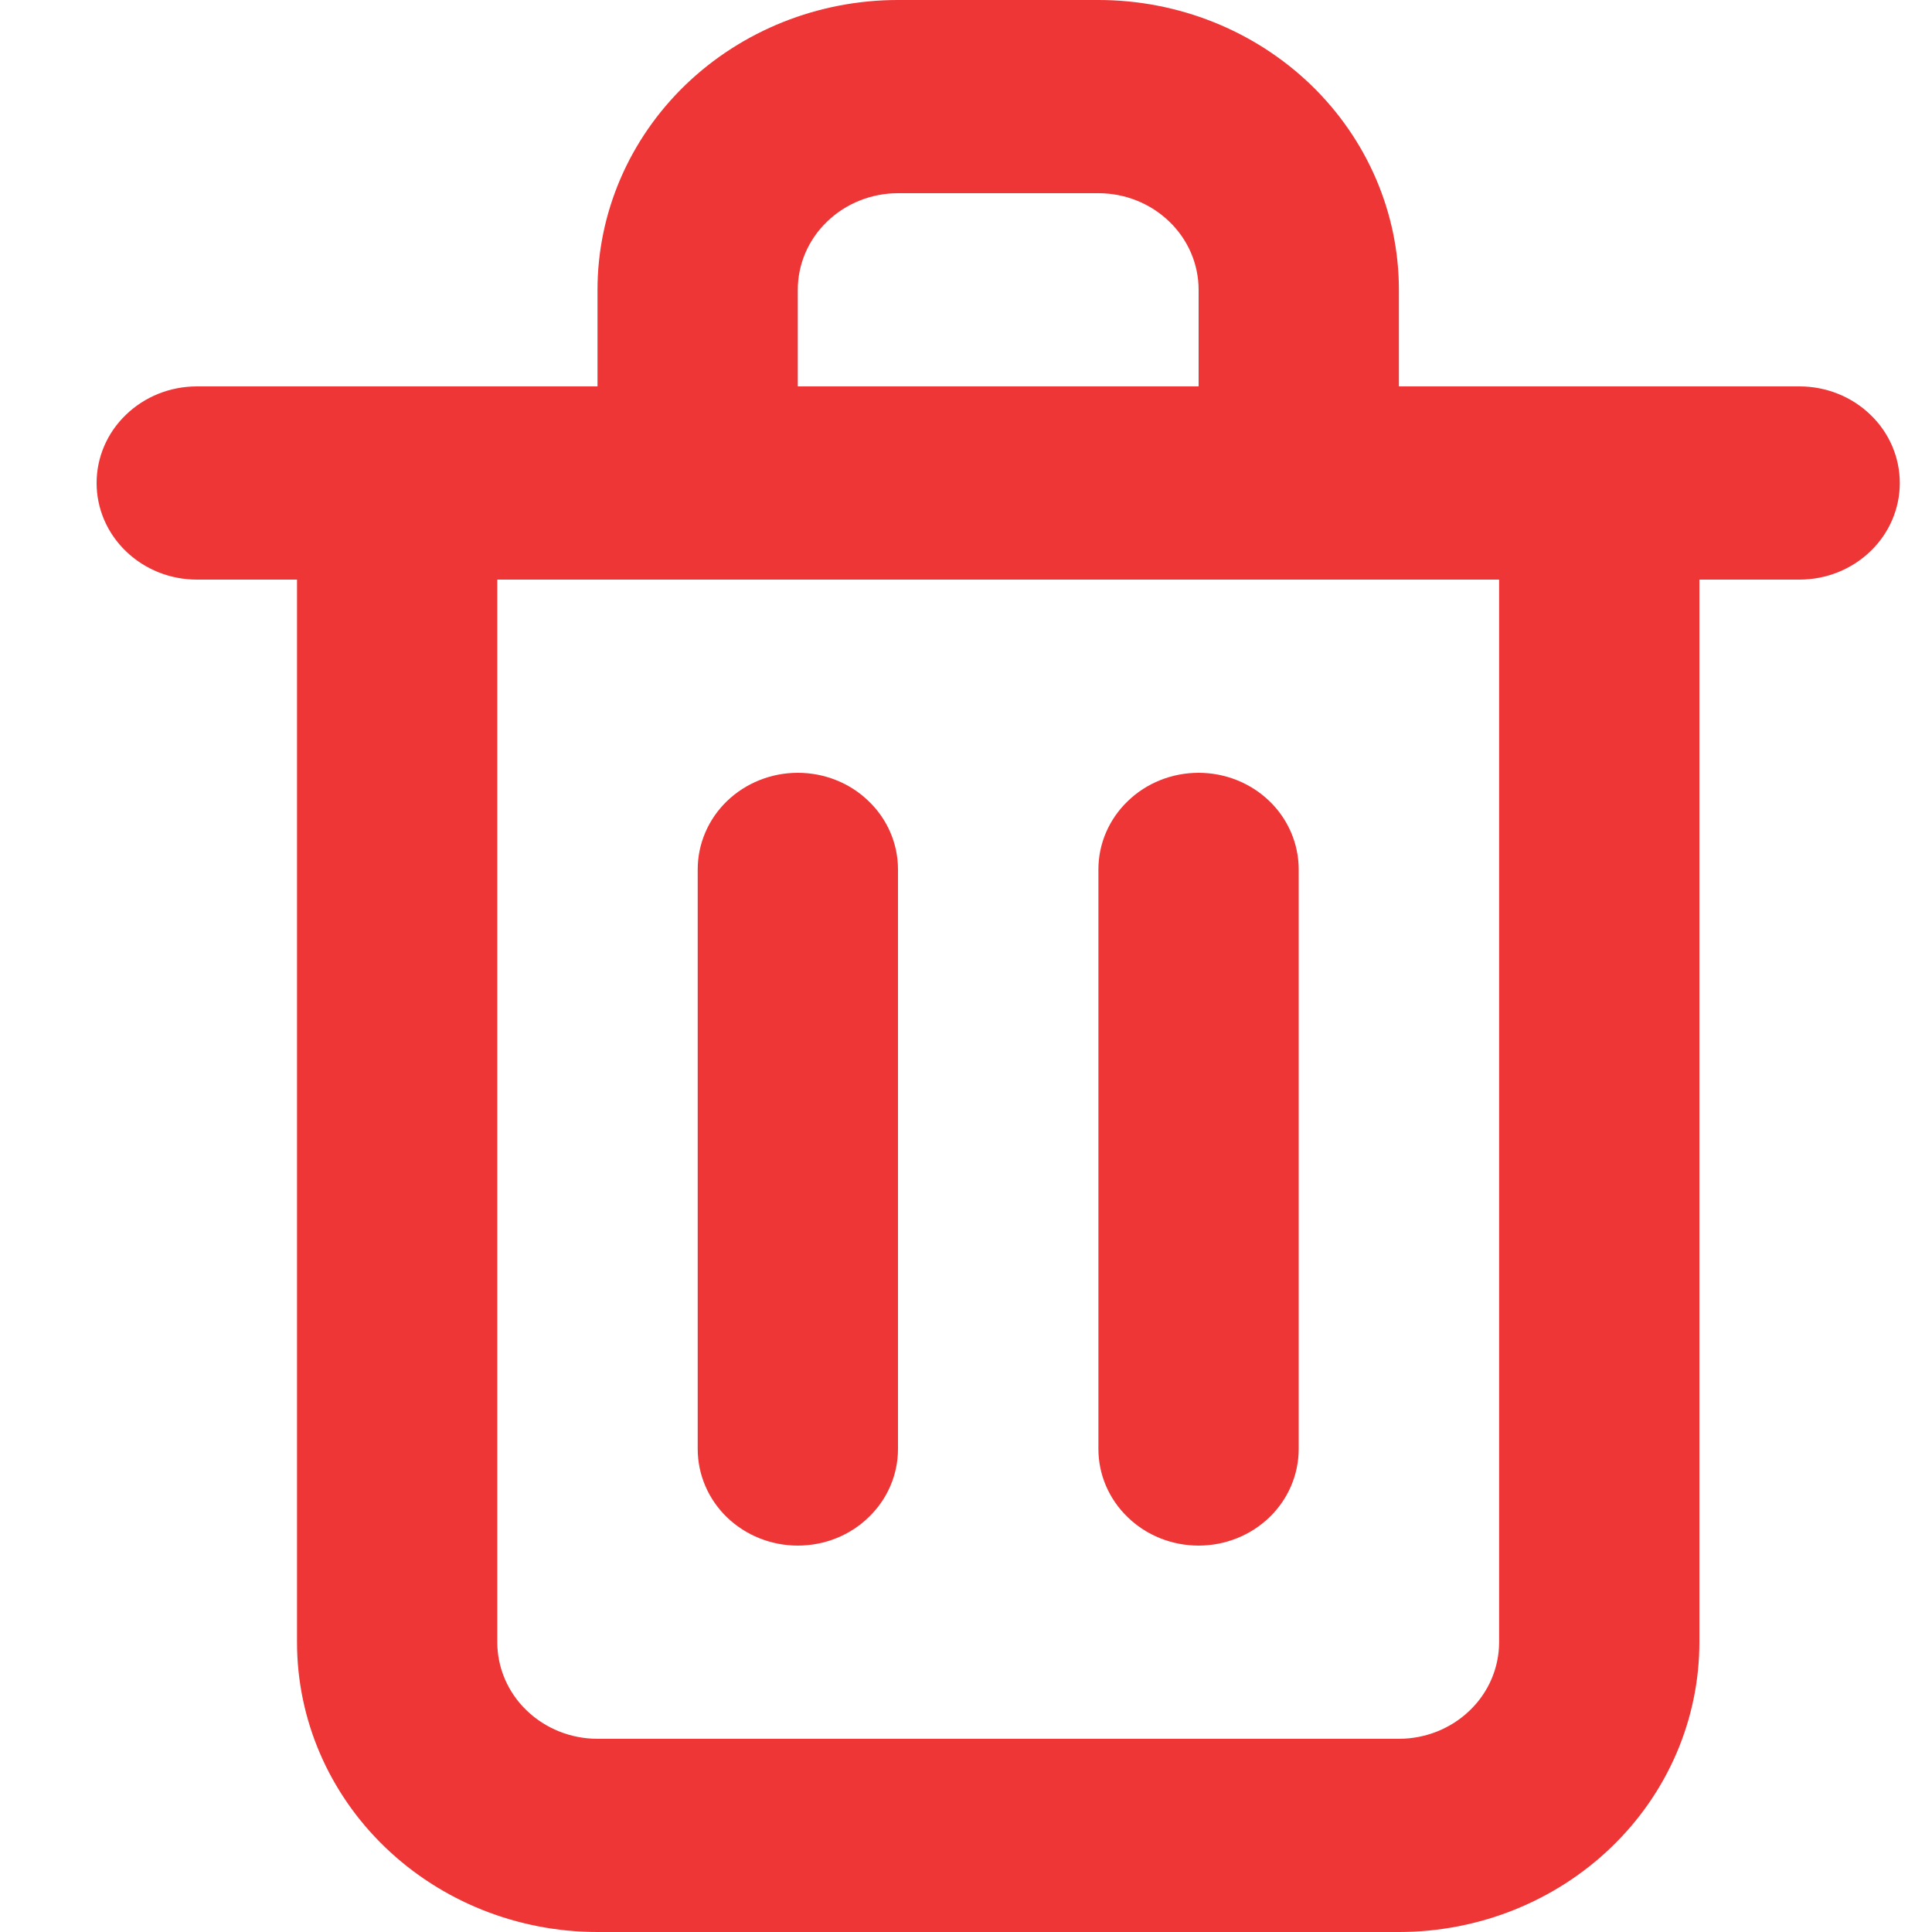 <svg width="15" height="15" viewBox="0 0 15 15" fill="none" xmlns="http://www.w3.org/2000/svg">
<path d="M6.194 12C6.401 12 6.599 11.921 6.744 11.78C6.89 11.64 6.972 11.449 6.972 11.25V6.75C6.972 6.551 6.89 6.36 6.744 6.22C6.599 6.079 6.401 6 6.194 6C5.988 6 5.79 6.079 5.644 6.22C5.499 6.36 5.417 6.551 5.417 6.75V11.25C5.417 11.449 5.499 11.64 5.644 11.78C5.79 11.921 5.988 12 6.194 12ZM13.972 3H10.861V2.25C10.861 1.653 10.615 1.081 10.178 0.659C9.74 0.237 9.147 0 8.528 0H6.972C6.353 0 5.76 0.237 5.322 0.659C4.885 1.081 4.639 1.653 4.639 2.25V3H1.528C1.321 3 1.124 3.079 0.978 3.22C0.832 3.36 0.75 3.551 0.75 3.75C0.75 3.949 0.832 4.14 0.978 4.28C1.124 4.421 1.321 4.5 1.528 4.5H2.306V12.75C2.306 13.347 2.551 13.919 2.989 14.341C3.427 14.763 4.02 15 4.639 15H10.861C11.48 15 12.073 14.763 12.511 14.341C12.949 13.919 13.194 13.347 13.194 12.75V4.5H13.972C14.178 4.5 14.376 4.421 14.522 4.28C14.668 4.14 14.75 3.949 14.75 3.75C14.75 3.551 14.668 3.36 14.522 3.22C14.376 3.079 14.178 3 13.972 3ZM6.194 2.25C6.194 2.051 6.276 1.86 6.422 1.72C6.568 1.579 6.766 1.5 6.972 1.5H8.528C8.734 1.5 8.932 1.579 9.078 1.72C9.224 1.86 9.306 2.051 9.306 2.25V3H6.194V2.25ZM11.639 12.75C11.639 12.949 11.557 13.14 11.411 13.28C11.265 13.421 11.067 13.5 10.861 13.5H4.639C4.433 13.5 4.235 13.421 4.089 13.28C3.943 13.14 3.861 12.949 3.861 12.75V4.5H11.639V12.75ZM9.306 12C9.512 12 9.71 11.921 9.856 11.78C10.001 11.64 10.083 11.449 10.083 11.25V6.75C10.083 6.551 10.001 6.36 9.856 6.22C9.71 6.079 9.512 6 9.306 6C9.099 6 8.901 6.079 8.756 6.22C8.61 6.36 8.528 6.551 8.528 6.75V11.25C8.528 11.449 8.61 11.64 8.756 11.78C8.901 11.921 9.099 12 9.306 12Z" fill="#EF3636"/>
</svg>
